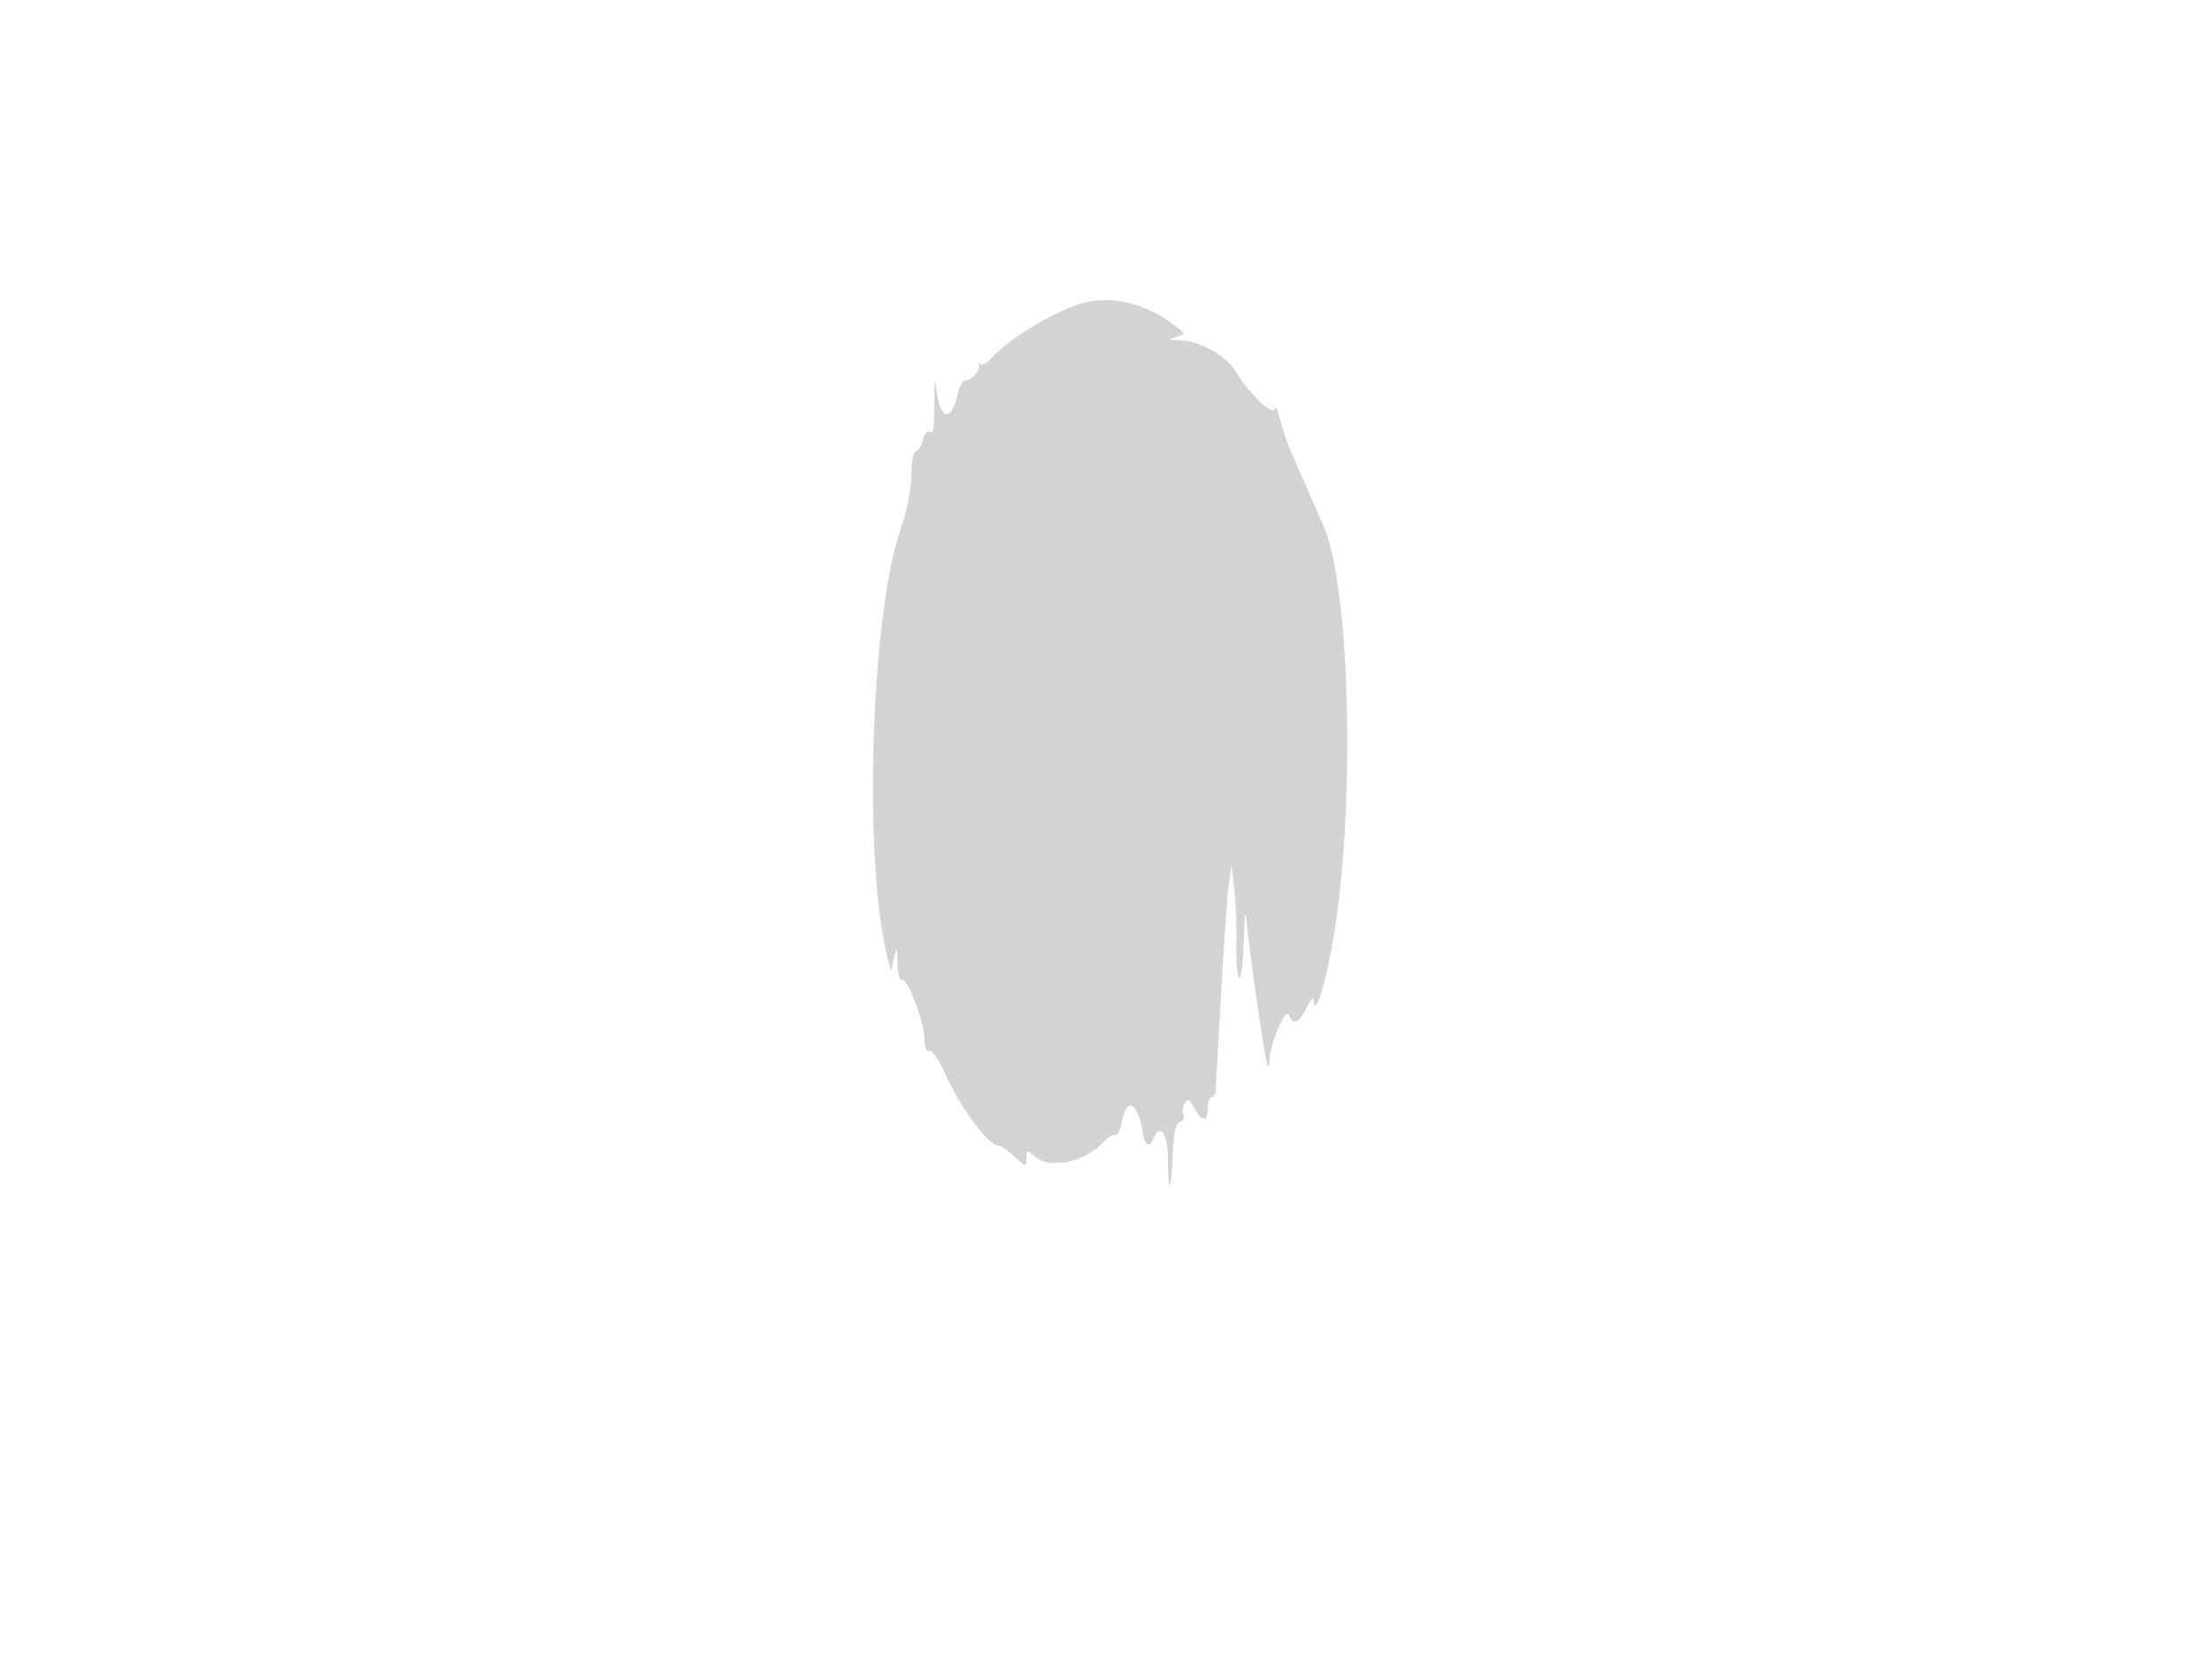 <svg xmlns="http://www.w3.org/2000/svg" width="500" height="377"><path d="M246.326 68.127c-6.11 1.087-17.991 7.984-22.428 13.019-.88 1-2.005 1.488-2.5 1.086-.494-.403-.582-.341-.196.137.773.956-1.475 3.631-3.051 3.631-.546 0-1.282 1.319-1.636 2.931-1.452 6.61-4.01 6.12-4.86-.931-.314-2.605-.429-2.222-.45 1.5-.043 7.879-.149 8.653-1.098 8.066-.492-.304-1.175.57-1.519 1.941-.345 1.371-1.068 2.493-1.607 2.493-.54 0-.981 2.398-.981 5.33 0 3.046-1.031 8.294-2.407 12.25-6.856 19.711-8.512 75.989-2.864 97.338l.683 2.582.676-3c.611-2.712.687-2.587.794 1.309.065 2.37.534 4.052 1.042 3.738 1.196-.739 5.076 9.618 5.076 13.55 0 1.804.412 2.766 1.023 2.389.572-.354 2.12 1.849 3.513 4.999 3.537 7.999 9.916 16.515 12.369 16.515.442 0 1.994 1.104 3.449 2.452 2.582 2.393 2.646 2.401 2.646.345 0-1.978.112-2.006 1.829-.452 3.333 3.016 11.525 1.339 15.555-3.183 1.036-1.163 2.25-1.888 2.699-1.611.449.278 1.114-1.083 1.478-3.023 1.098-5.855 3.765-4.328 4.804 2.752.368 2.51 1.509 3.211 2.218 1.363 1.566-4.079 3.417-1.627 3.417 4.524 0 8.155.821 7.112 1.096-1.393.151-4.664.641-6.843 1.623-7.22.774-.297 1.13-.989.79-1.539-.339-.55-.228-1.695.248-2.545.721-1.289 1.09-1.125 2.223.992 1.729 3.231 3.02 3.247 3.02.038 0-1.375.375-2.5.833-2.5.459 0 .877-.562.93-1.25.052-.687.605-10.475 1.227-21.75.623-11.275 1.411-22.525 1.753-25l.62-4.5.638 5.5c.351 3.025.563 8.762.472 12.75-.09 3.987.216 7.25.681 7.25.465 0 .922-3.937 1.014-8.75.093-4.812.329-6.95.525-4.75.664 7.437 4.345 32.872 4.828 33.354.263.264.479-.383.48-1.437.001-3.401 3.627-11.828 4.316-10.033.95 2.476 2.273 1.941 4.035-1.634.881-1.787 1.613-2.597 1.625-1.8.066 4.157 2.112-1.669 3.949-11.244 5.575-29.053 4.525-82.101-1.905-96.206-1.003-2.2-2.58-5.8-3.505-8-.926-2.2-2.415-5.575-3.31-7.5-.895-1.925-2.154-5.525-2.798-8-.644-2.475-1.224-3.704-1.289-2.732-.139 2.073-5.876-3.356-8.829-8.355-2.076-3.514-8.1-6.874-12.571-7.013-2.782-.086-2.903-.188-.891-.754 2.324-.654 2.323-.658-.736-2.92-5.86-4.332-12.671-6.183-18.766-5.099" fill="#d3d3d3" fill-rule="evenodd"/></svg>